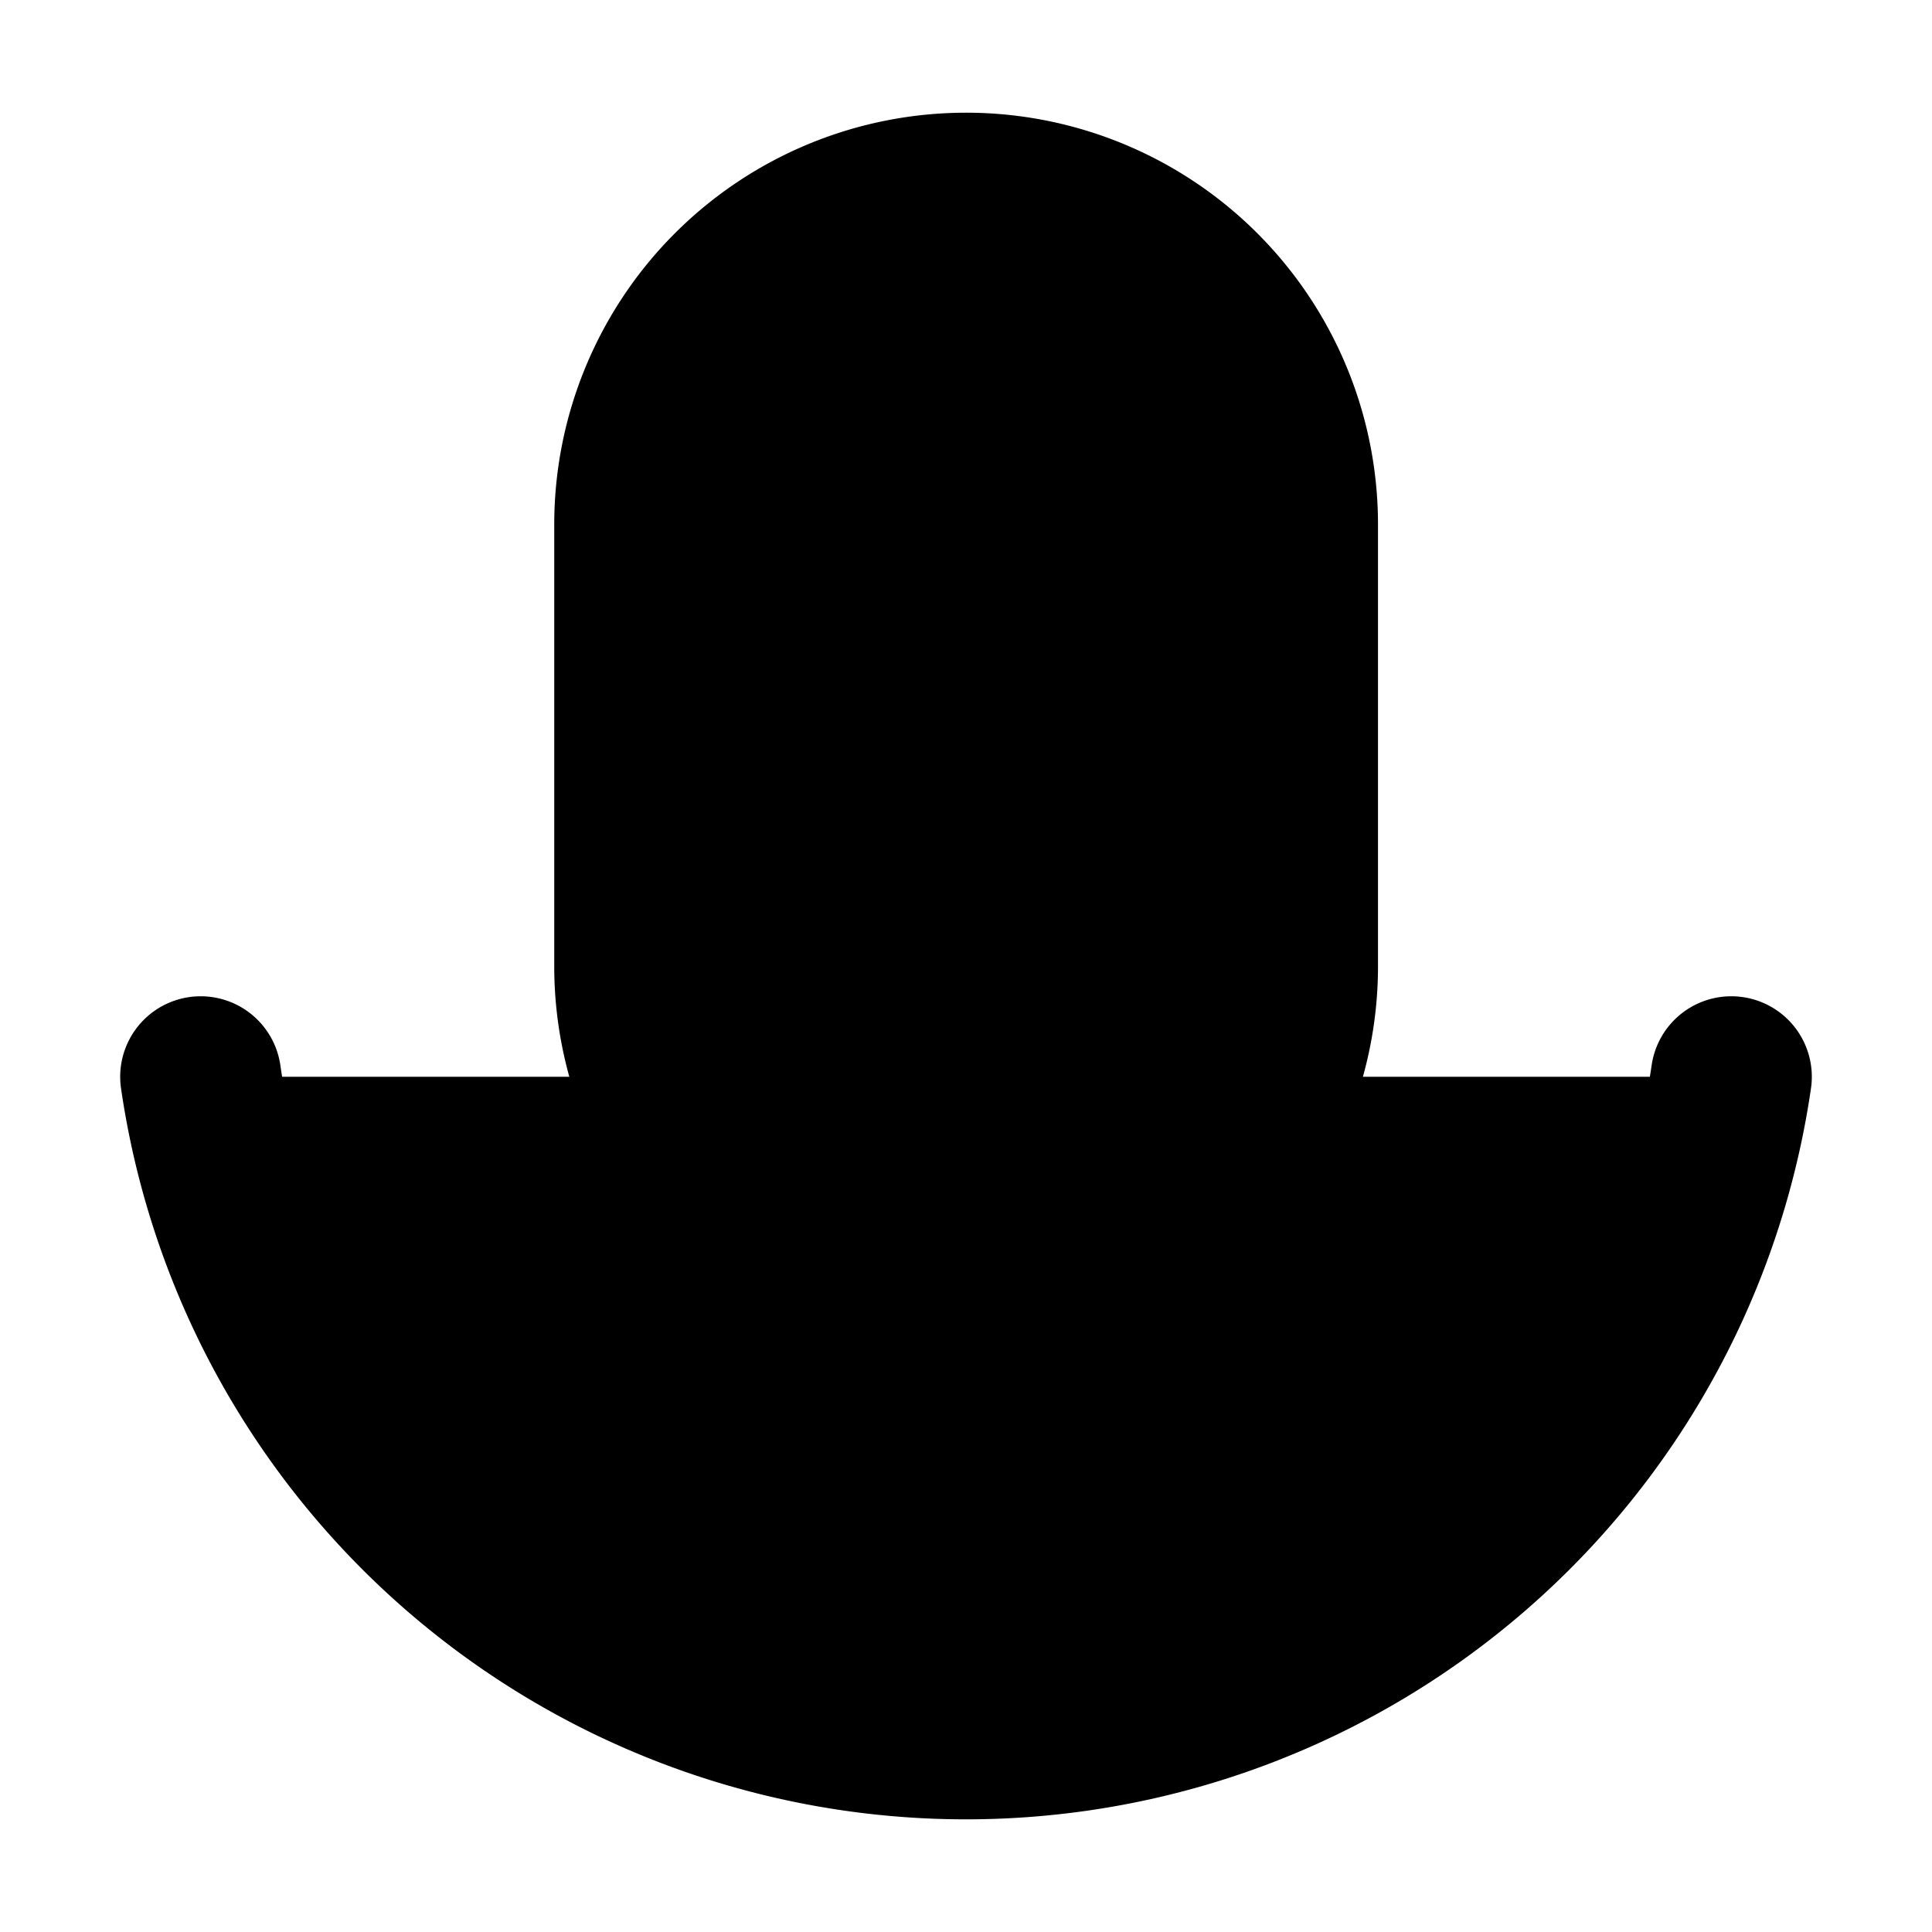 <svg xmlns="http://www.w3.org/2000/svg"
     fill="currentColor"
     viewBox="0 0 24 24">
    <path stroke="currentColor"
          stroke-linecap="round"
          stroke-linejoin="round"
          stroke-width="2"
          d="M2.493 13.376a9.607 9.607 0 0 0 19.014 0M12.001 2.4a4.116 4.116 0 0 0-4.116 4.116v5.488a4.116 4.116 0 1 0 8.233 0V6.516A4.116 4.116 0 0 0 12 2.4Z" />
</svg>